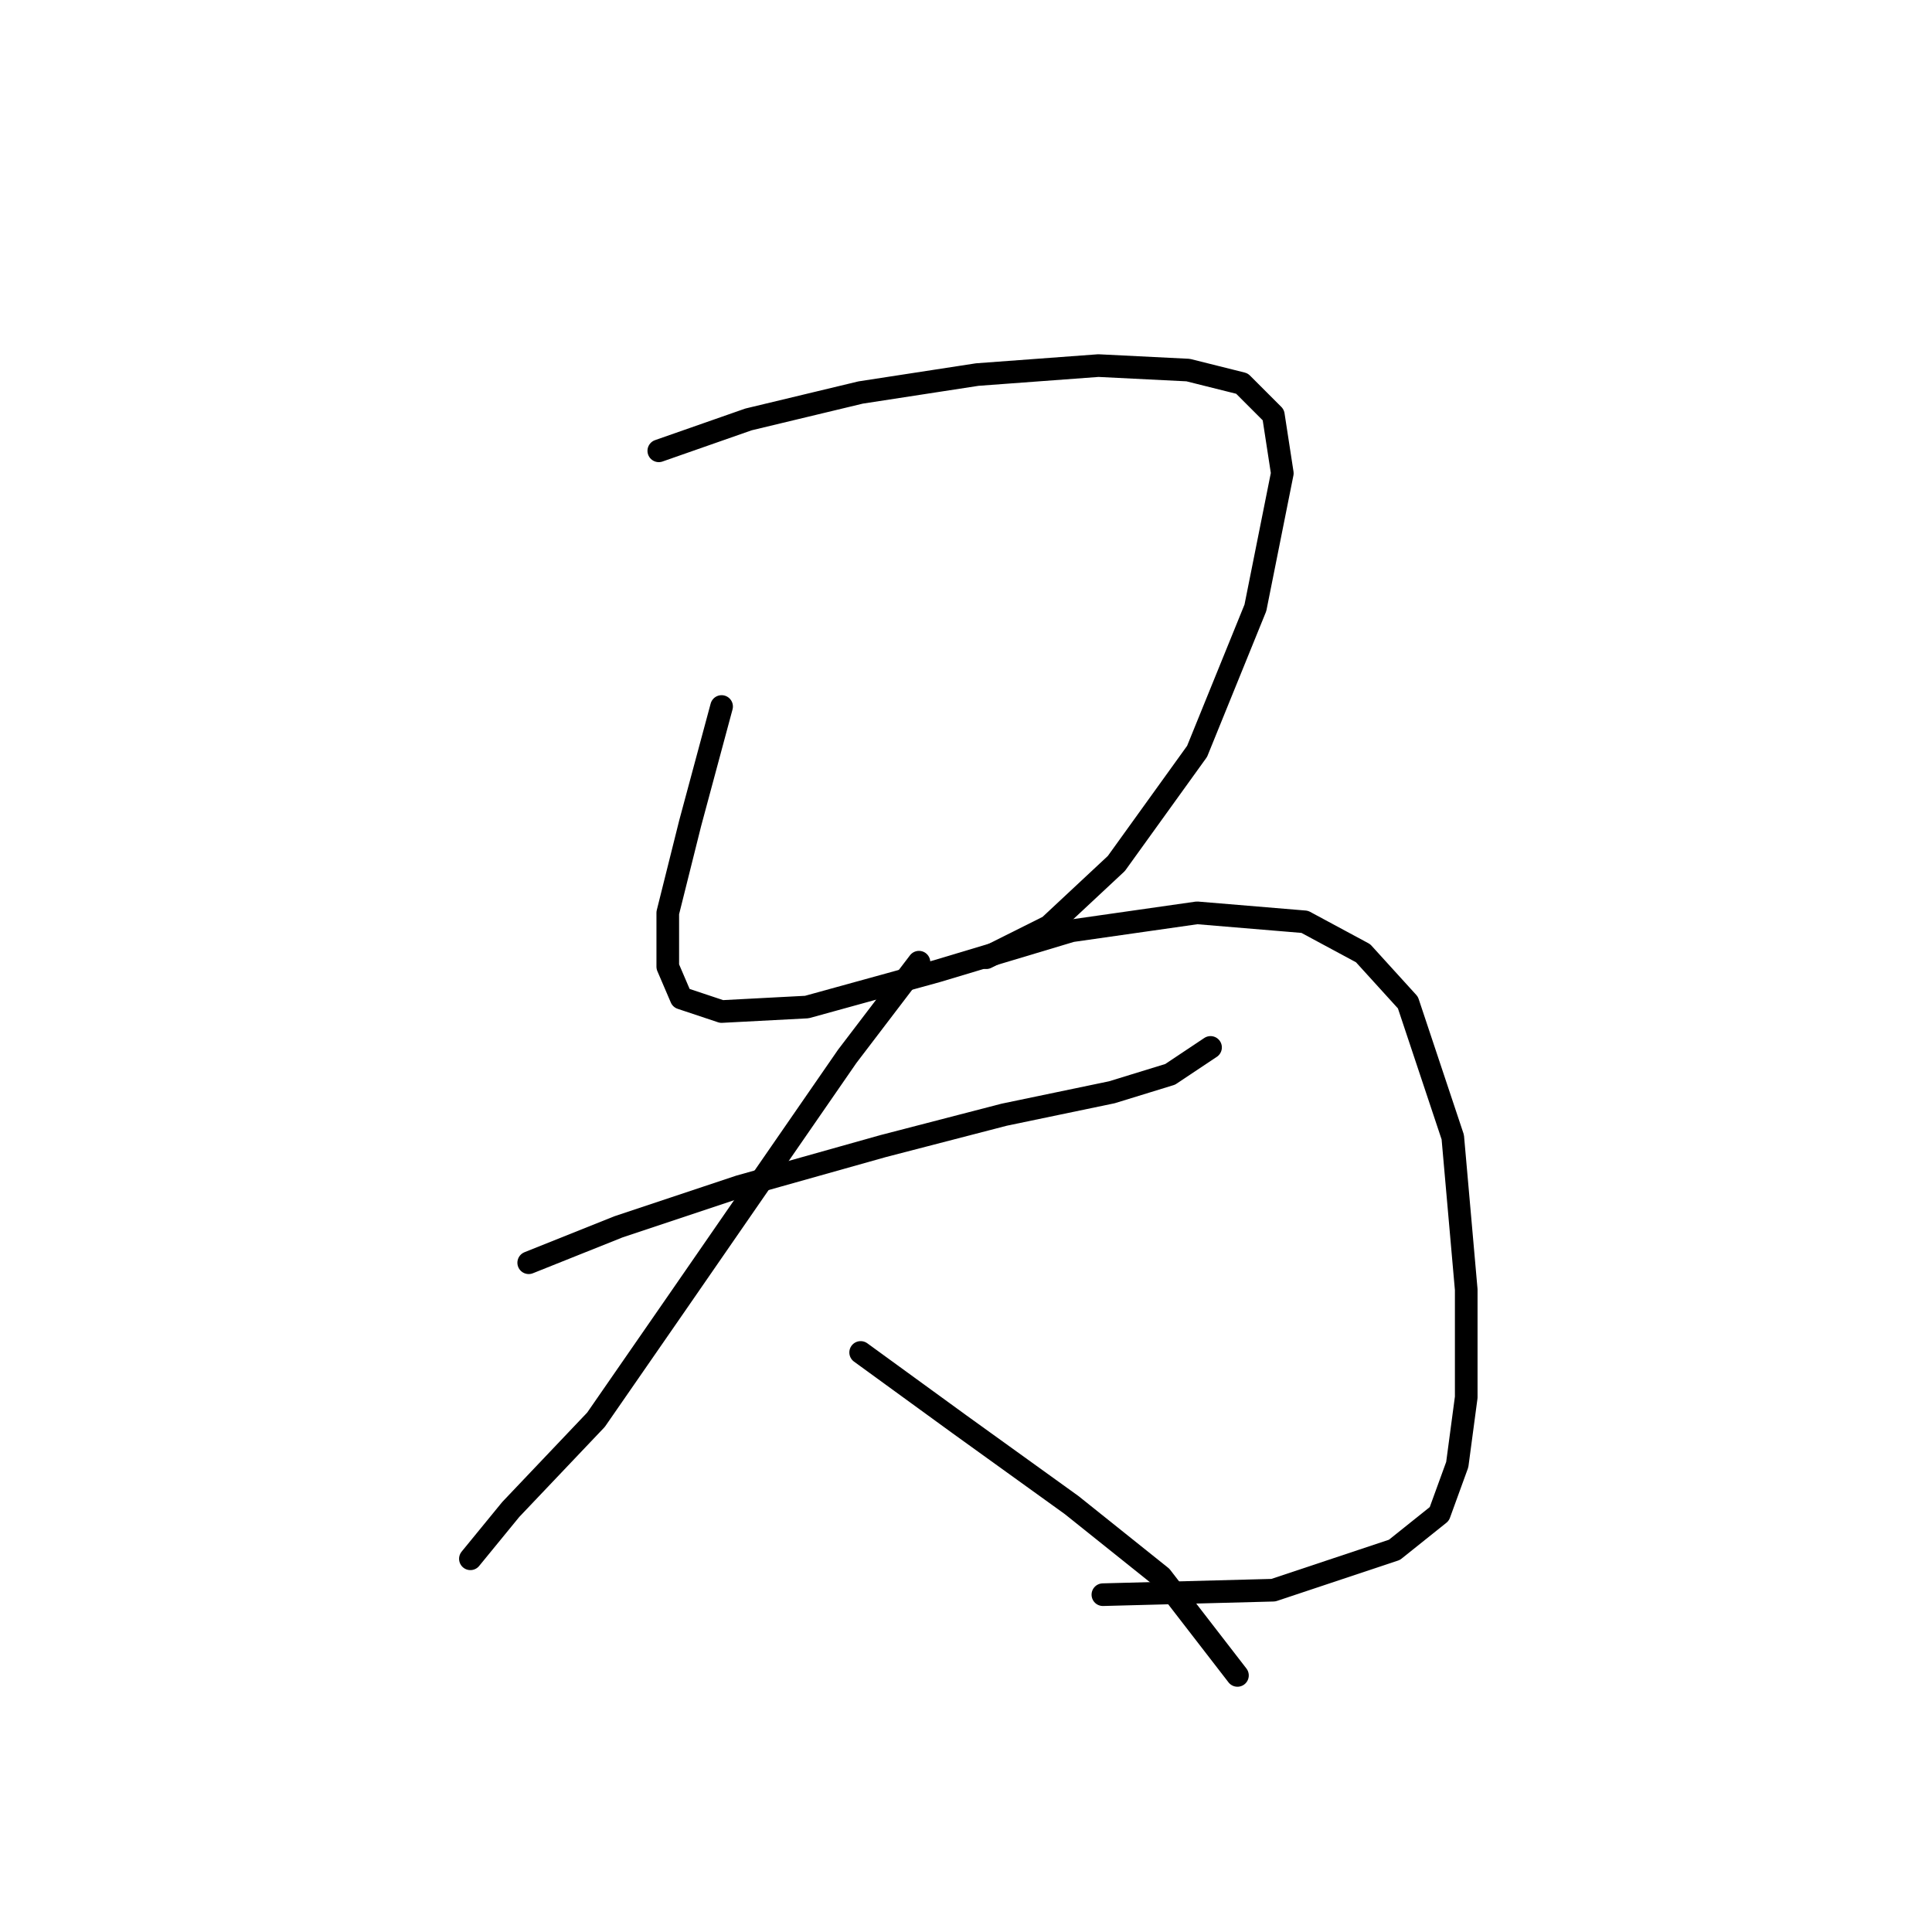 <?xml version="1.0" standalone="no"?>
    <svg width="256" height="256" xmlns="http://www.w3.org/2000/svg" version="1.1">
    <polyline stroke="black" stroke-width="3" stroke-linecap="round" fill="transparent" stroke-linejoin="round" points="87.294 59.736 99.182 55.575 114.041 52.009 129.495 49.631 145.543 48.443 157.431 49.037 164.564 50.82 168.724 54.981 169.913 62.708 166.347 80.539 158.62 99.559 147.921 114.419 139.005 122.74 130.684 126.901 130.684 126.901 " />
        <polyline stroke="black" stroke-width="3" stroke-linecap="round" fill="transparent" stroke-linejoin="round" points="95.615 93.615 91.455 109.069 88.483 120.957 88.483 128.09 90.266 132.25 95.615 134.033 106.909 133.439 124.146 128.684 141.977 123.335 158.62 120.957 172.885 122.146 180.612 126.306 186.556 132.845 192.5 150.676 194.283 170.885 194.283 185.15 193.094 194.066 190.716 200.604 184.773 205.359 168.724 210.709 146.138 211.303 146.138 211.303 " />
        <polyline stroke="black" stroke-width="3" stroke-linecap="round" fill="transparent" stroke-linejoin="round" points="70.057 167.319 81.945 162.564 97.993 157.214 117.013 151.865 133.061 147.704 147.327 144.732 155.054 142.355 160.403 138.788 160.403 138.788 " />
        <polyline stroke="black" stroke-width="3" stroke-linecap="round" fill="transparent" stroke-linejoin="round" points="121.768 127.495 112.258 139.977 89.672 172.668 78.973 188.122 67.68 200.01 62.33 206.548 62.33 206.548 " />
        <polyline stroke="black" stroke-width="3" stroke-linecap="round" fill="transparent" stroke-linejoin="round" points="114.041 179.206 127.118 188.716 141.977 199.415 153.865 208.925 163.969 222.002 163.969 222.002 " />
        </svg>